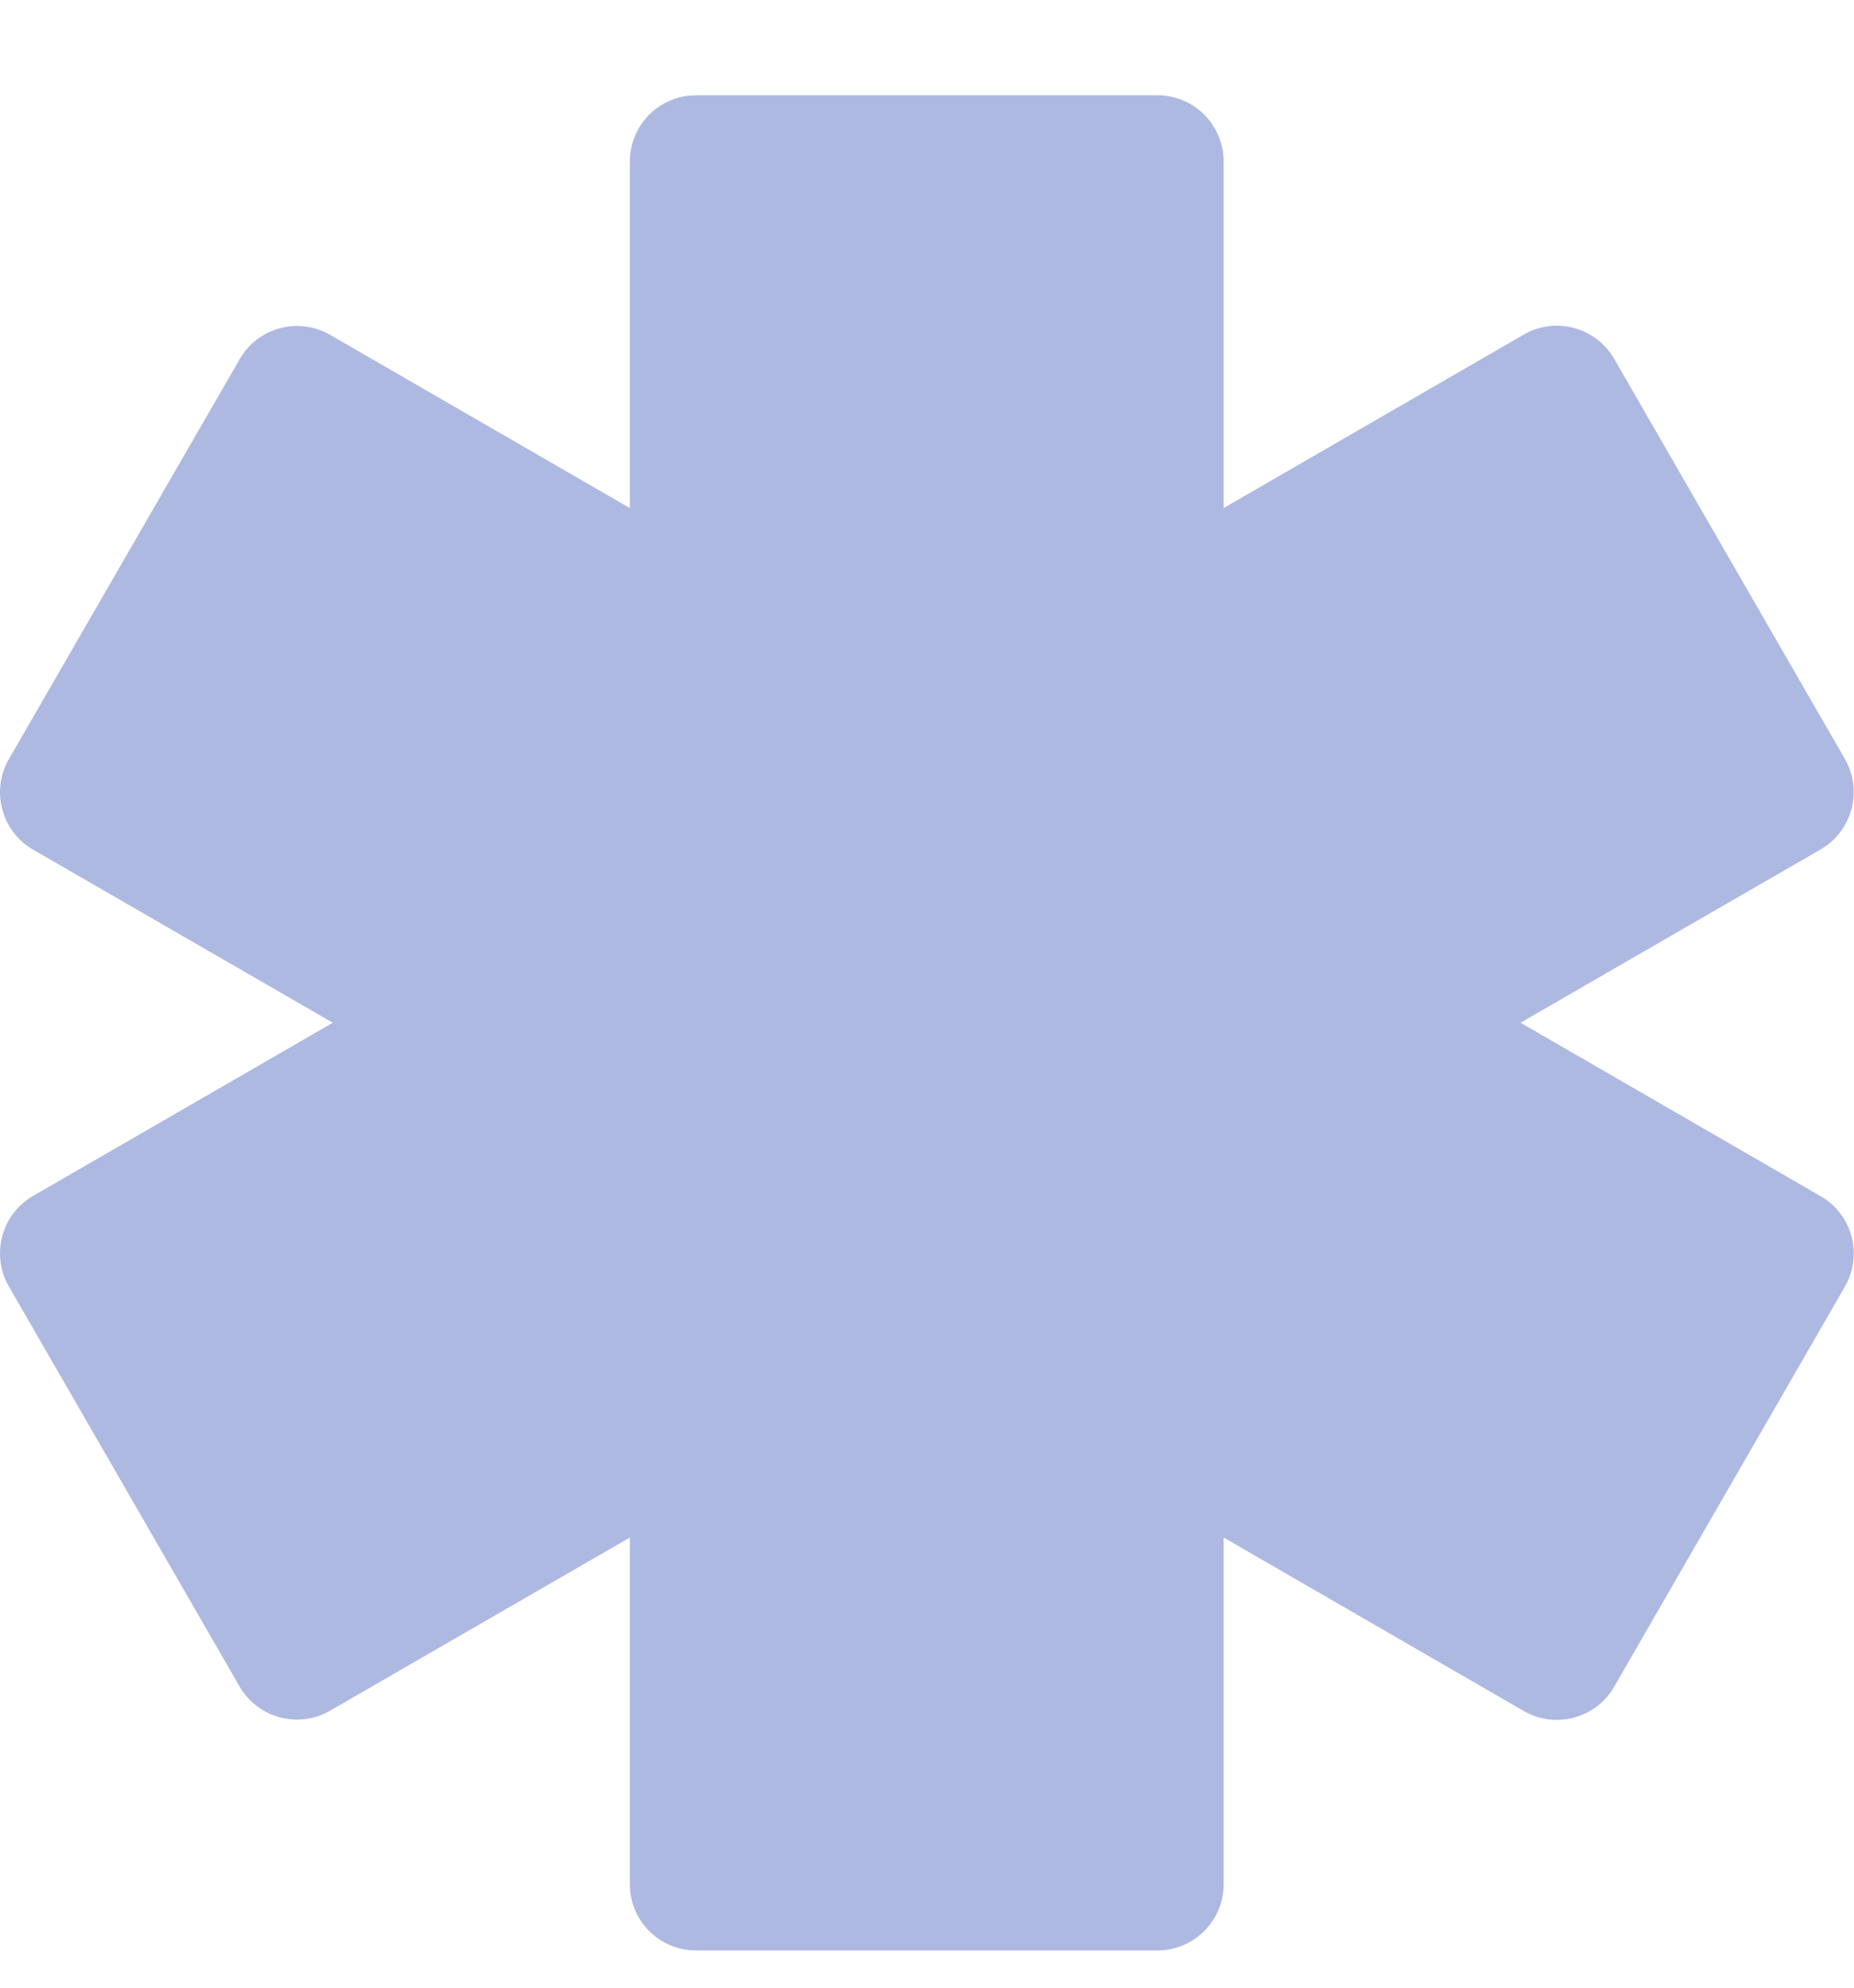 <svg width="14" height="15" viewBox="0 0 14 15" fill="none" xmlns="http://www.w3.org/2000/svg">
	<path fillRule="evenodd" clipRule="evenodd" d="M5.256 0.719C4.979 0.719 4.756 0.943 4.756 1.219V3.834L2.493 2.527C2.253 2.389 1.948 2.471 1.81 2.71L0.067 5.729C-0.071 5.968 0.011 6.274 0.25 6.412L2.513 7.718L0.25 9.025C0.011 9.163 -0.071 9.469 0.067 9.708L1.809 12.727C1.948 12.966 2.253 13.048 2.492 12.91L4.756 11.603V14.219C4.756 14.495 4.979 14.719 5.256 14.719H8.74C9.016 14.719 9.24 14.495 9.24 14.219V11.603L11.506 12.912C11.745 13.05 12.051 12.968 12.189 12.729L13.931 9.71C14.069 9.471 13.988 9.165 13.748 9.027L11.482 7.718L13.748 6.41C13.987 6.272 14.069 5.966 13.931 5.727L12.189 2.708C12.051 2.469 11.745 2.387 11.506 2.525L9.24 3.834V1.219C9.24 0.943 9.016 0.719 8.74 0.719H5.256ZM6.999 9.591C8.033 9.591 8.871 8.753 8.871 7.719C8.871 6.684 8.033 5.846 6.999 5.846C5.965 5.846 5.127 6.684 5.127 7.719C5.127 8.753 5.965 9.591 6.999 9.591Z" fill="#AEB9E1" />
</svg>
